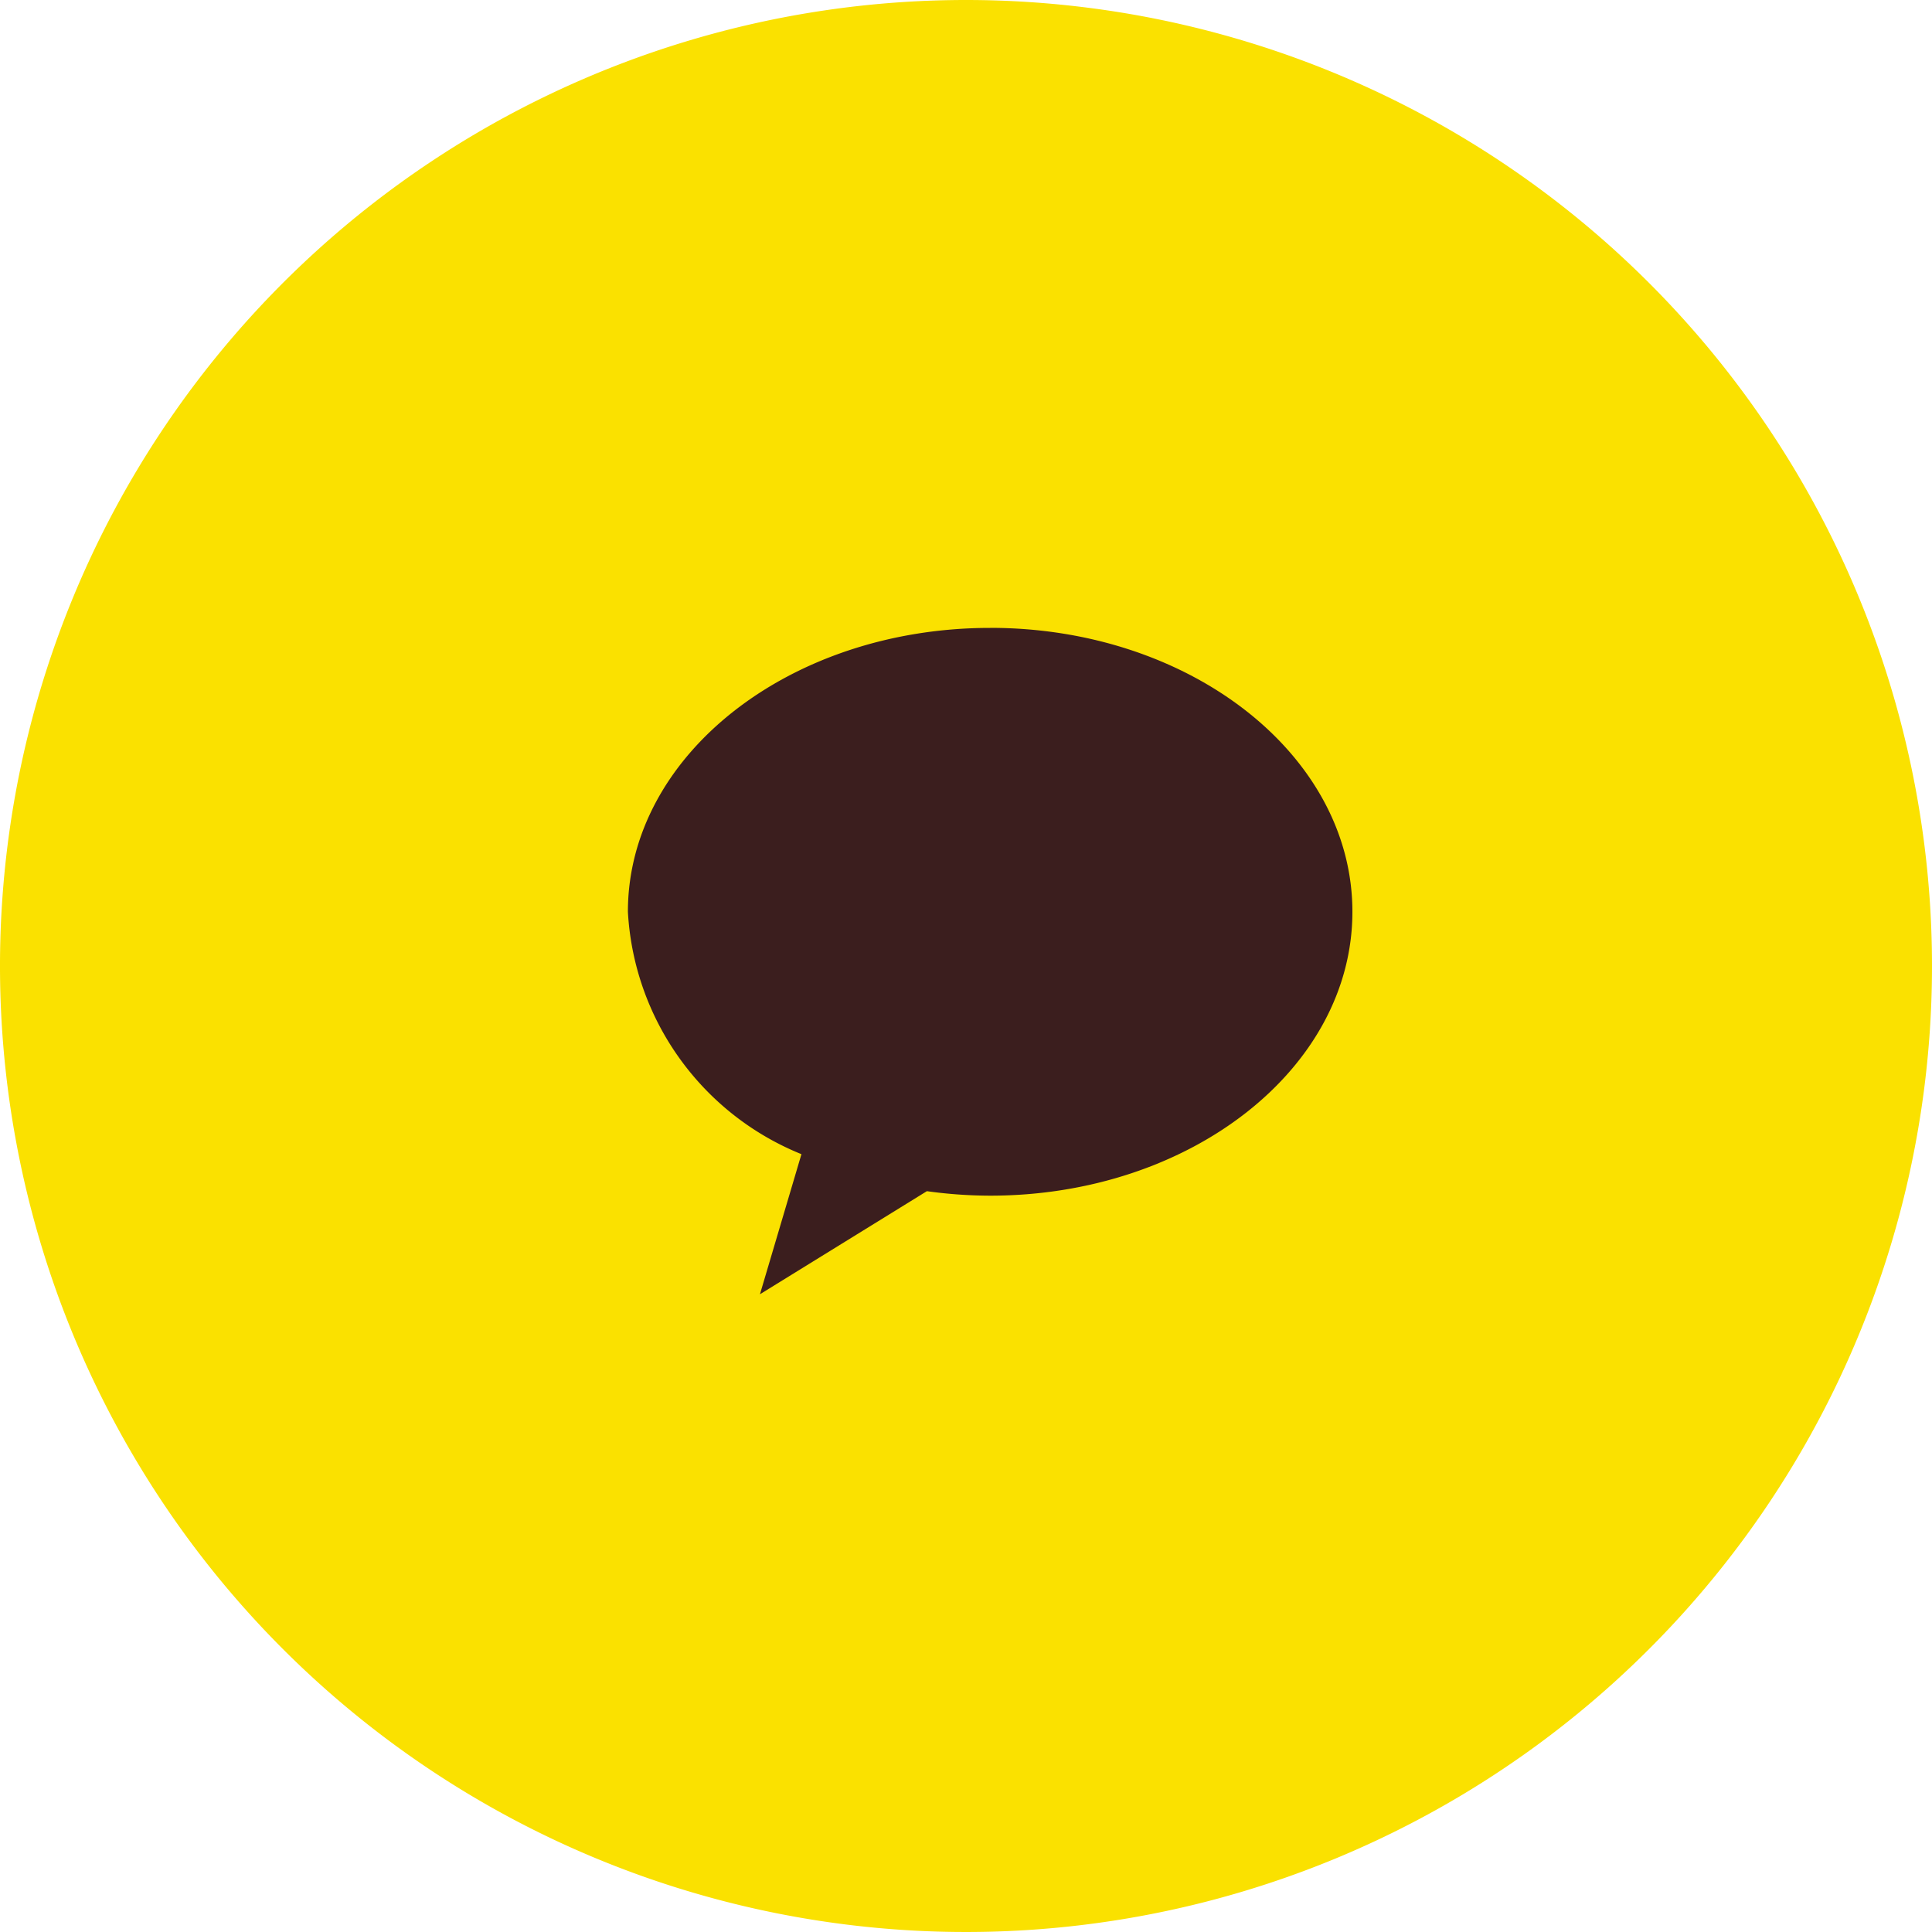<svg xmlns="http://www.w3.org/2000/svg" width="40" height="40" viewBox="0 0 40 40">
    <path data-name="패스 971" d="M40 20A20 20 0 1 1 20 0a20 20 0 0 1 20 20" style="fill:#fae100"/>
    <path data-name="패스 965" d="M20.259 13.745c-4.142 0-7.5 2.631-7.5 5.878a5.756 5.756 0 0 0 3.593 5.018l-.859 2.9 3.456-2.134a9.626 9.626 0 0 0 1.31.093c4.142 0 7.5-2.631 7.5-5.878s-3.358-5.878-7.5-5.878" transform="translate(.241 -.745)" style="fill:#3b1e1e"/>
</svg>
